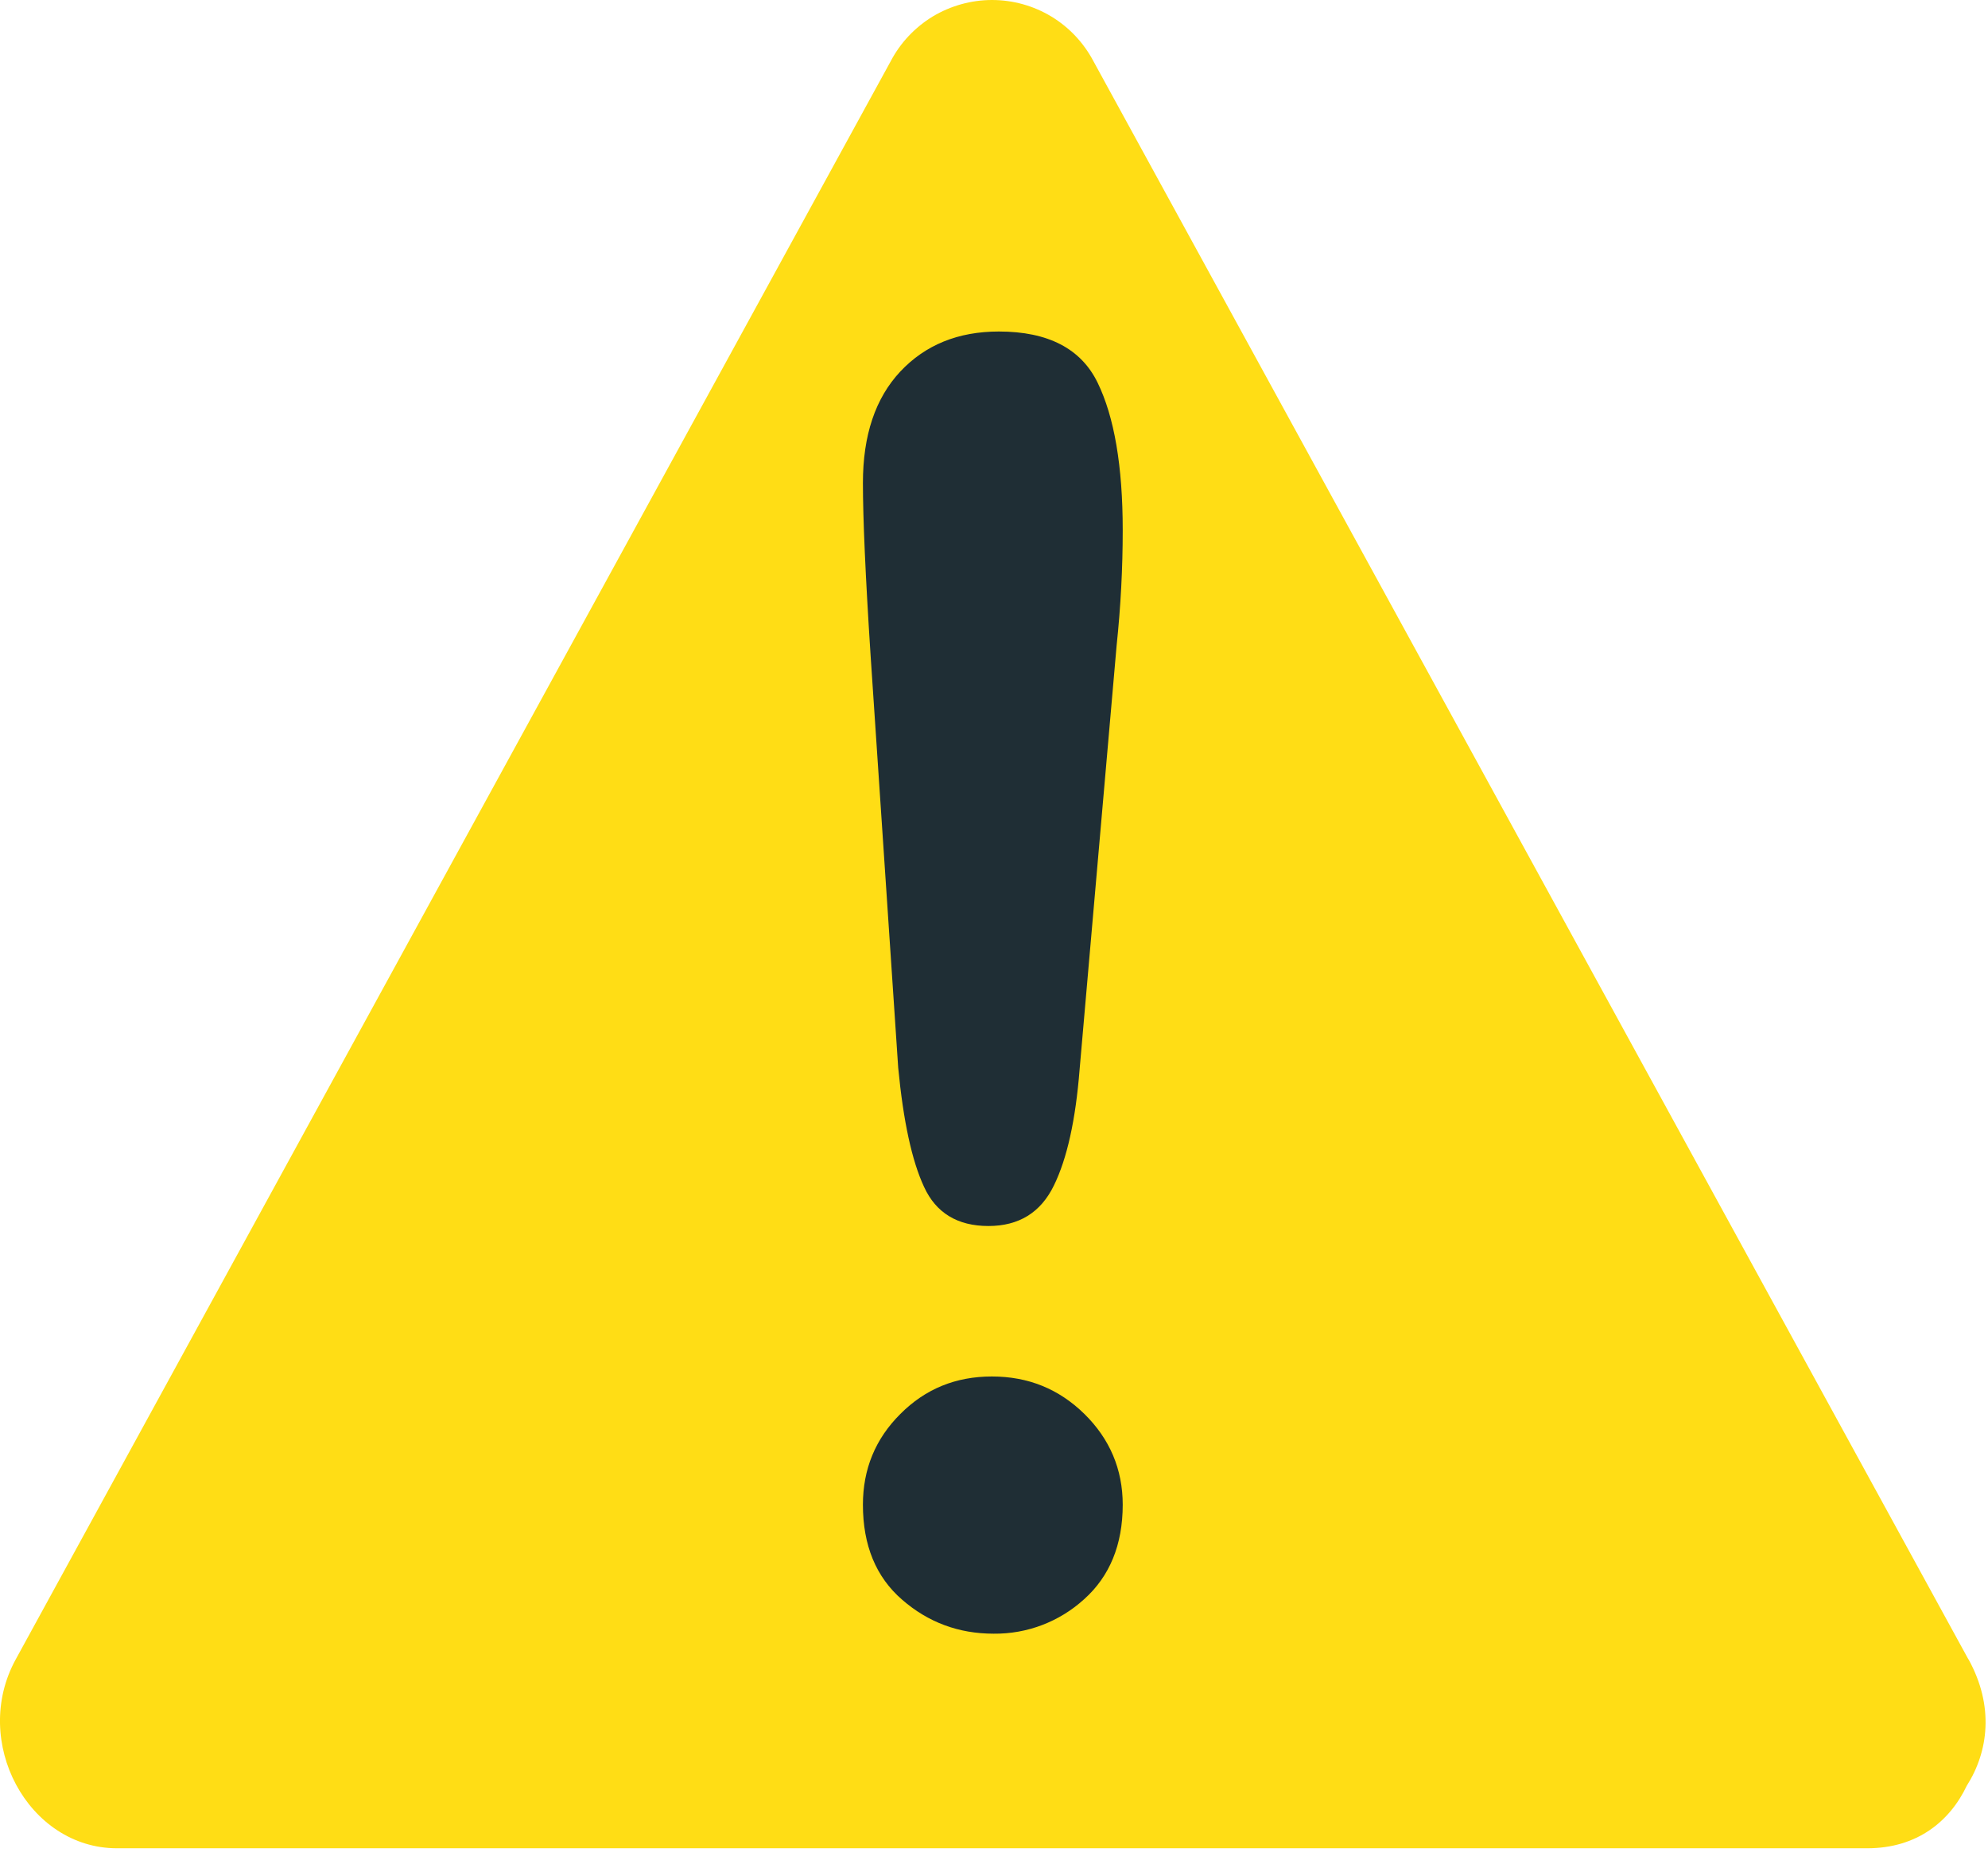 <svg width="16" height="15" viewBox="0 0 16 15" fill="none" xmlns="http://www.w3.org/2000/svg">
<path d="M15.842 13.354C13.495 9.067 11.147 4.779 8.8 0.492C8.721 0.343 8.604 0.219 8.46 0.132C8.317 0.046 8.152 0 7.984 0C7.817 0 7.652 0.046 7.508 0.132C7.365 0.219 7.247 0.343 7.169 0.492C4.822 4.779 2.473 9.067 0.127 13.354C-0.237 14.016 0.226 14.875 0.941 14.875H15.029C15.425 14.875 15.691 14.662 15.829 14.372C16.004 14.097 16.051 13.731 15.843 13.354" fill="#FFDD15"/>
<path d="M7.229 8.593L7.007 5.278C6.965 4.632 6.945 4.168 6.945 3.887C6.945 3.503 7.045 3.205 7.246 2.99C7.447 2.776 7.711 2.668 8.039 2.668C8.435 2.668 8.701 2.806 8.834 3.08C8.968 3.355 9.036 3.751 9.036 4.267C9.036 4.571 9.02 4.881 8.987 5.194L8.689 8.607C8.657 9.013 8.588 9.325 8.482 9.541C8.376 9.759 8.2 9.867 7.955 9.867C7.707 9.867 7.533 9.762 7.437 9.552C7.339 9.342 7.27 9.022 7.229 8.593ZM7.997 13.148C7.716 13.148 7.47 13.057 7.26 12.874C7.05 12.692 6.945 12.437 6.945 12.11C6.945 11.824 7.045 11.58 7.246 11.38C7.447 11.178 7.692 11.078 7.983 11.078C8.275 11.078 8.522 11.178 8.728 11.38C8.931 11.58 9.036 11.824 9.036 12.11C9.036 12.432 8.931 12.687 8.725 12.871C8.526 13.052 8.266 13.151 7.997 13.148Z" fill="#1F2E35"/>
</svg>
